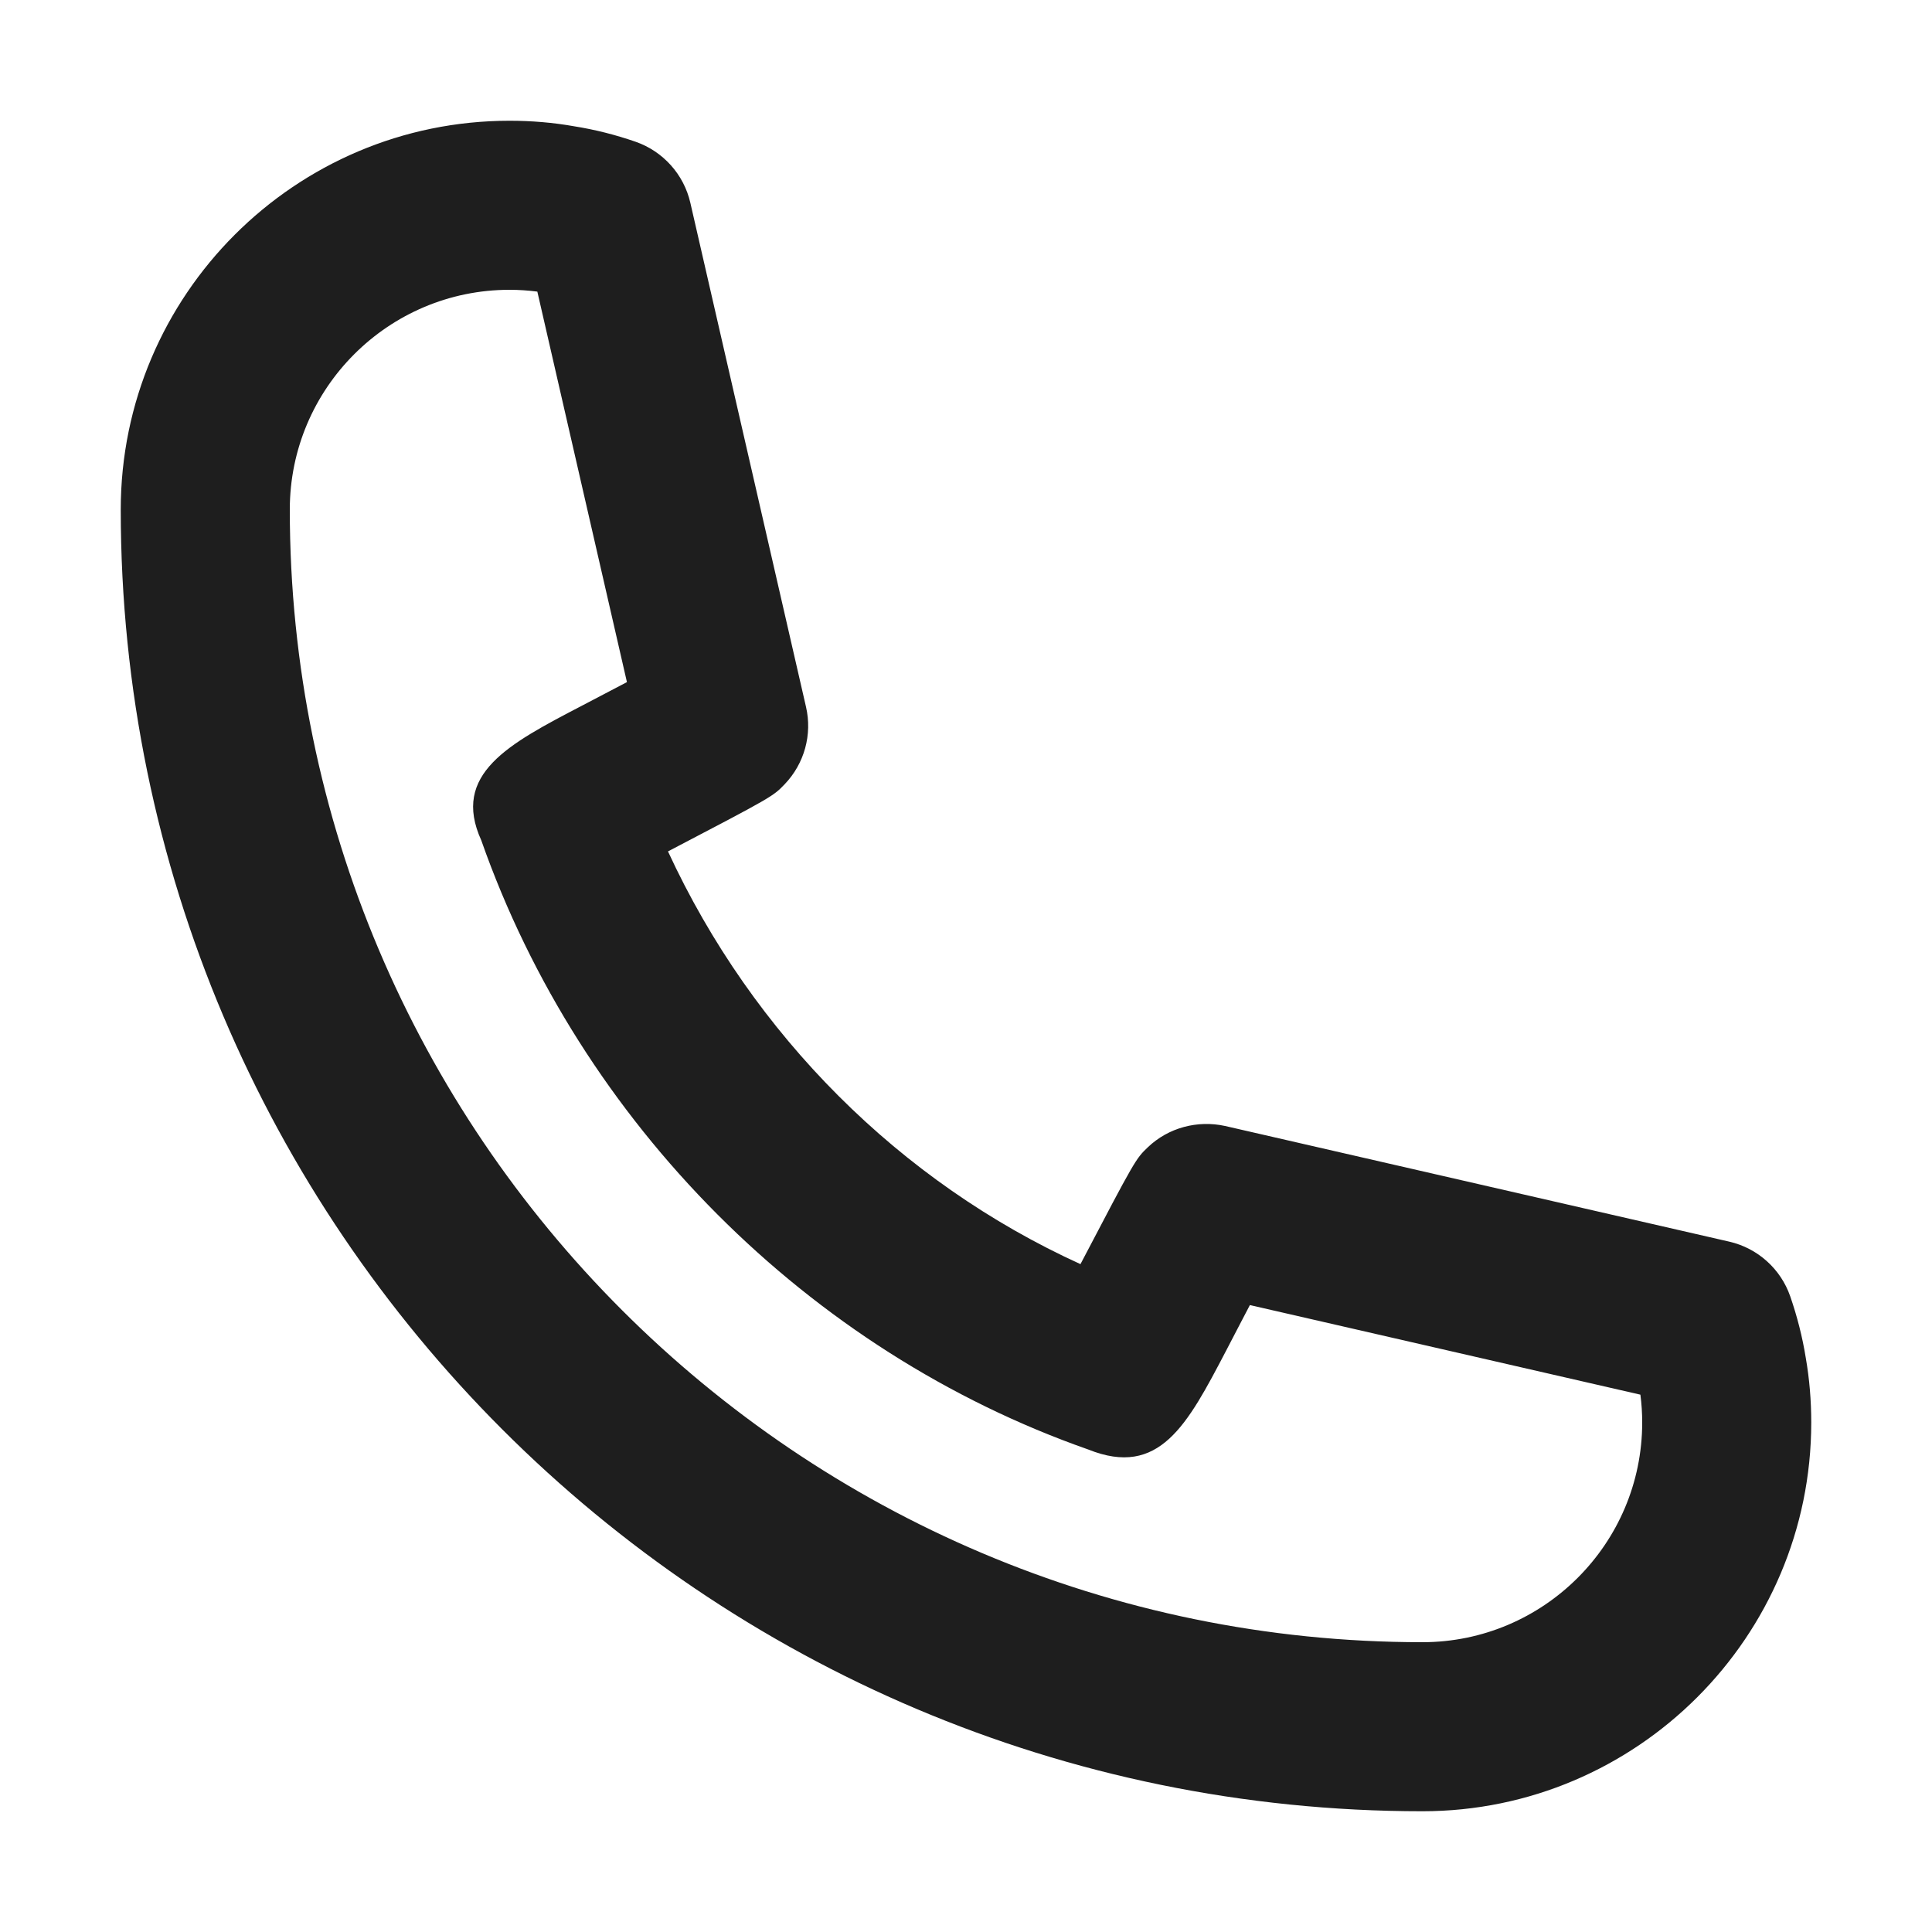<svg width="16" height="16" viewBox="0 0 16 16" fill="none" xmlns="http://www.w3.org/2000/svg">
<path fill-rule="evenodd" clip-rule="evenodd" d="M4.22 2.4C3.216 2.4 2.4 3.216 2.4 4.22C2.4 9.392 6.608 13.6 11.78 13.6C12.783 13.6 13.6 12.784 13.6 11.78C13.6 11.702 13.595 11.626 13.585 11.55L10.351 10.808C10.287 10.932 10.216 11.065 10.152 11.19C9.833 11.799 9.602 12.241 9.012 12.004C6.698 11.192 4.809 9.302 3.986 6.96C3.736 6.41 4.212 6.161 4.816 5.846C4.938 5.782 5.071 5.712 5.192 5.649L4.45 2.415C4.372 2.405 4.296 2.4 4.22 2.4ZM11.78 15C5.836 15 1 10.164 1 4.22C1 2.444 2.444 1 4.22 1C4.402 1 4.582 1.015 4.756 1.046C4.926 1.073 5.097 1.116 5.264 1.174C5.491 1.253 5.663 1.444 5.717 1.679L6.675 5.854C6.728 6.083 6.662 6.324 6.498 6.495C6.403 6.594 6.401 6.597 5.532 7.051C6.235 8.573 7.457 9.79 8.948 10.469C9.403 9.6 9.406 9.597 9.505 9.502C9.676 9.338 9.918 9.275 10.146 9.325L14.322 10.283C14.556 10.337 14.747 10.508 14.826 10.736C14.883 10.901 14.927 11.072 14.955 11.247C14.985 11.42 15 11.599 15 11.78C15 13.556 13.555 15 11.78 15Z" fill="#1E1E1E"/>
</svg>
